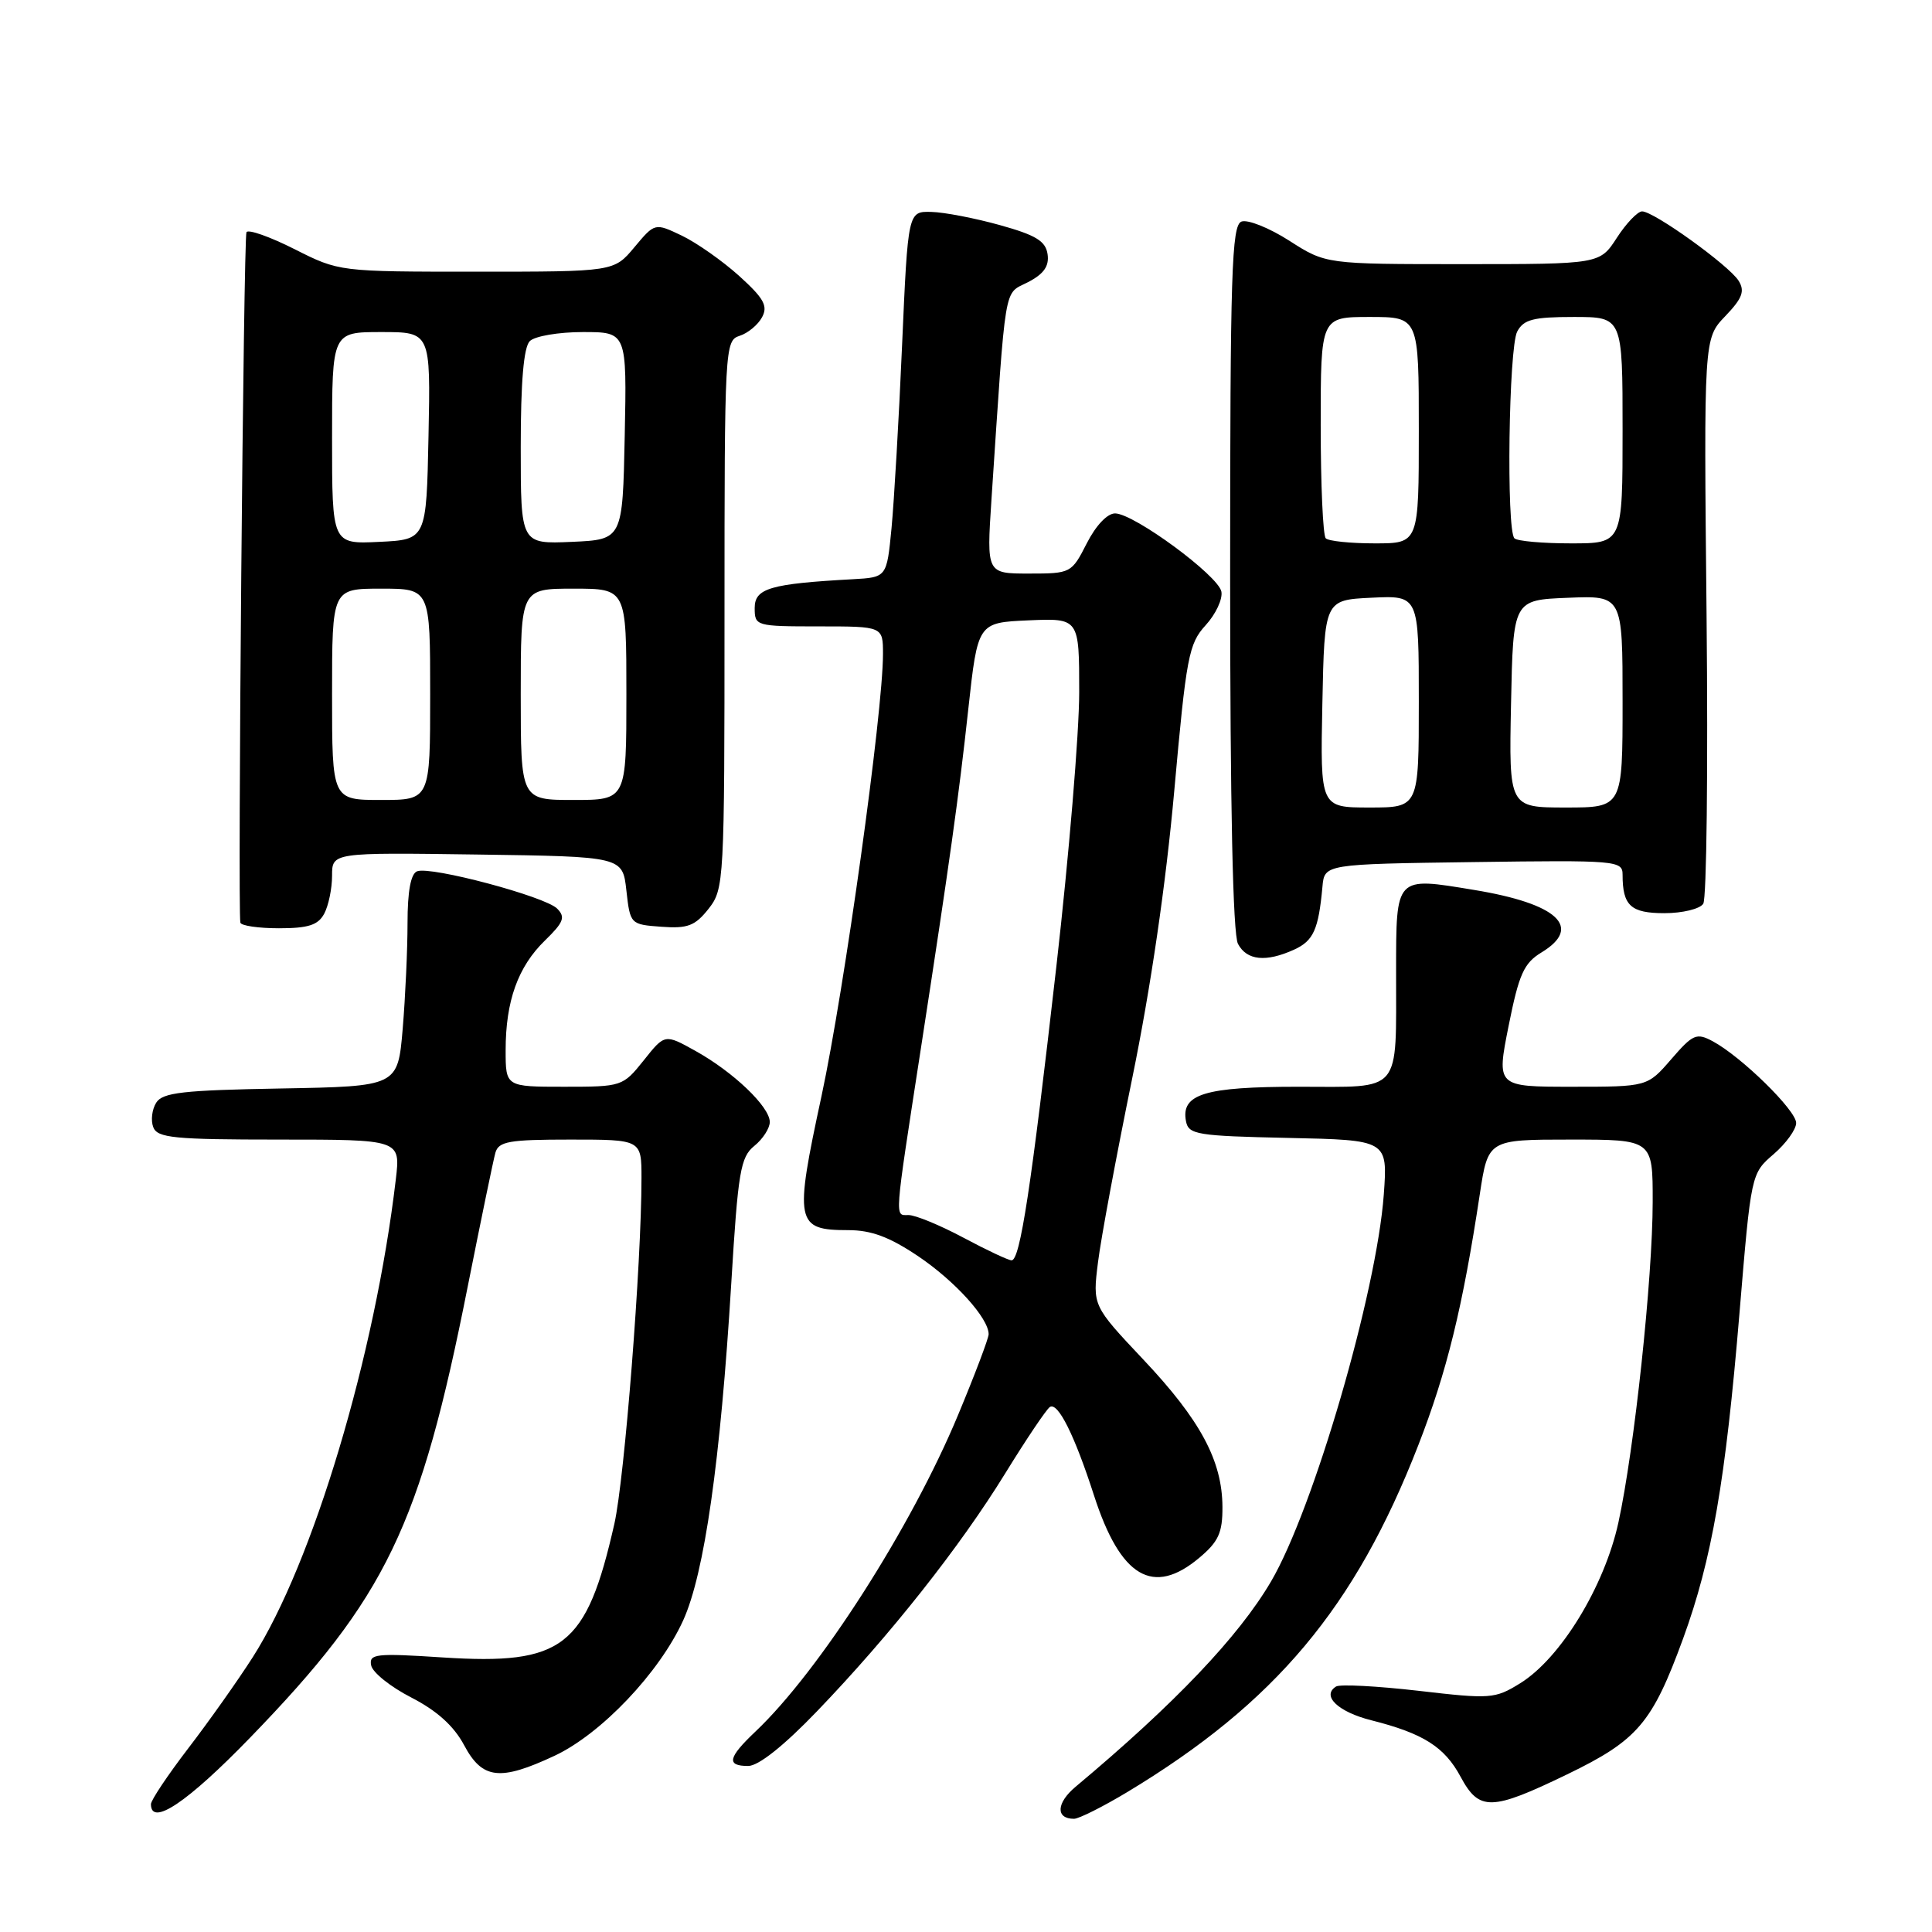 <?xml version="1.0" encoding="UTF-8" standalone="no"?>
<!DOCTYPE svg PUBLIC "-//W3C//DTD SVG 1.1//EN" "http://www.w3.org/Graphics/SVG/1.1/DTD/svg11.dtd" >
<svg xmlns="http://www.w3.org/2000/svg" xmlns:xlink="http://www.w3.org/1999/xlink" version="1.1" viewBox="0 0 256 256">
 <g >
 <path fill="currentColor"
d=" M 149.42 237.43 C 168.97 225.63 179.56 213.01 187.92 191.53 C 191.71 181.80 193.81 173.25 196.08 158.25 C 197.18 151.00 197.18 151.00 208.09 151.00 C 219.00 151.00 219.00 151.00 218.99 159.25 C 218.98 169.44 216.56 192.04 214.45 201.73 C 212.59 210.23 206.79 219.73 201.42 223.05 C 198.09 225.11 197.49 225.15 187.96 224.04 C 182.48 223.41 177.57 223.15 177.04 223.47 C 175.06 224.70 177.30 226.84 181.72 227.95 C 188.57 229.68 191.40 231.46 193.53 235.42 C 196.00 240.01 197.59 239.98 207.66 235.11 C 217.00 230.59 218.92 228.33 223.02 217.12 C 226.84 206.64 228.64 196.24 230.49 174.00 C 232.03 155.50 232.03 155.50 235.02 152.93 C 236.66 151.51 238.00 149.66 238.00 148.80 C 238.00 147.12 230.73 140.00 226.94 137.97 C 224.79 136.82 224.32 137.03 221.44 140.36 C 218.29 144.00 218.29 144.00 208.29 144.00 C 198.29 144.00 198.29 144.00 199.90 135.93 C 201.27 129.07 201.92 127.62 204.26 126.20 C 209.76 122.86 206.40 119.74 195.32 117.92 C 184.85 116.19 185.00 116.02 184.99 128.72 C 184.97 145.12 185.91 144.00 172.07 144.00 C 159.62 144.00 156.46 144.97 157.15 148.57 C 157.49 150.34 158.59 150.52 170.70 150.78 C 183.88 151.06 183.88 151.06 183.36 158.28 C 182.41 171.25 174.06 199.92 168.42 209.55 C 164.13 216.86 155.66 225.76 142.54 236.74 C 139.96 238.89 139.85 241.00 142.31 241.00 C 142.96 241.00 146.16 239.39 149.42 237.43 Z  M 33.14 230.25 C 51.19 211.62 55.66 202.35 61.99 170.40 C 63.73 161.66 65.37 153.71 65.64 152.75 C 66.07 151.24 67.44 151.00 75.57 151.00 C 85.00 151.00 85.00 151.00 85.00 156.10 C 85.00 167.40 82.76 195.89 81.41 201.90 C 77.70 218.27 74.65 220.65 58.67 219.62 C 49.78 219.04 48.88 219.14 49.18 220.67 C 49.36 221.61 51.75 223.52 54.50 224.93 C 57.90 226.68 60.14 228.70 61.50 231.25 C 63.91 235.77 66.24 236.04 73.50 232.64 C 79.67 229.74 87.36 221.65 90.52 214.72 C 93.34 208.52 95.46 193.66 96.90 170.00 C 97.79 155.25 98.12 153.32 99.95 151.84 C 101.08 150.93 102.00 149.50 102.00 148.67 C 102.00 146.65 97.17 142.04 92.15 139.25 C 88.09 136.99 88.09 136.99 85.30 140.50 C 82.53 143.96 82.41 144.00 74.75 144.00 C 67.00 144.00 67.00 144.00 67.00 139.15 C 67.00 132.65 68.63 128.10 72.21 124.62 C 74.70 122.20 74.95 121.52 73.82 120.39 C 72.21 118.78 57.09 114.75 55.27 115.45 C 54.43 115.77 54.00 118.09 54.00 122.32 C 54.00 125.83 53.71 132.13 53.36 136.32 C 52.71 143.95 52.71 143.95 37.21 144.23 C 24.24 144.46 21.55 144.76 20.70 146.11 C 20.14 147.00 19.96 148.46 20.31 149.36 C 20.85 150.78 23.05 151.00 37.00 151.00 C 53.07 151.00 53.07 151.00 52.45 156.25 C 49.71 179.57 41.46 207.12 33.49 219.59 C 31.50 222.70 27.65 228.14 24.93 231.68 C 22.22 235.22 20.00 238.54 20.00 239.06 C 20.00 242.07 24.82 238.84 33.14 230.25 Z  M 108.26 226.75 C 117.95 216.67 127.19 204.99 133.21 195.21 C 136.02 190.65 138.68 186.70 139.12 186.43 C 140.19 185.77 142.39 190.18 144.96 198.15 C 148.47 209.02 152.79 211.57 158.92 206.41 C 161.46 204.28 162.00 203.09 161.98 199.66 C 161.95 193.55 159.05 188.15 151.49 180.14 C 144.77 173.01 144.77 173.01 145.49 167.26 C 145.88 164.09 147.93 153.11 150.03 142.85 C 152.47 130.96 154.48 117.20 155.59 104.85 C 157.19 86.99 157.51 85.30 159.75 82.85 C 161.09 81.39 162.03 79.38 161.84 78.39 C 161.43 76.27 150.31 68.08 147.77 68.03 C 146.74 68.01 145.21 69.62 144.00 72.00 C 141.99 75.95 141.89 76.00 136.34 76.00 C 130.73 76.00 130.73 76.00 131.37 66.25 C 133.33 36.90 132.96 39.07 136.19 37.40 C 138.31 36.31 139.04 35.27 138.81 33.69 C 138.56 31.95 137.28 31.16 132.50 29.83 C 129.20 28.91 125.11 28.12 123.41 28.08 C 120.31 28.00 120.31 28.00 119.53 45.75 C 119.11 55.51 118.47 66.42 118.13 70.00 C 117.50 76.50 117.50 76.50 113.00 76.75 C 102.06 77.35 100.00 77.95 100.00 80.56 C 100.00 82.95 100.16 83.00 108.50 83.00 C 117.00 83.00 117.00 83.00 117.00 86.66 C 117.00 94.37 111.88 131.15 108.86 145.21 C 105.23 162.03 105.42 163.00 112.39 163.00 C 115.45 163.00 117.86 163.90 121.67 166.46 C 126.56 169.76 131.00 174.67 131.00 176.79 C 131.00 177.33 129.18 182.14 126.95 187.49 C 120.75 202.39 108.56 221.44 100.10 229.44 C 96.45 232.90 96.22 234.00 99.14 234.00 C 100.50 234.00 103.86 231.33 108.26 226.75 Z  M 171.48 125.83 C 174.04 124.66 174.71 123.18 175.23 117.50 C 175.50 114.50 175.50 114.50 195.25 114.23 C 214.22 113.97 215.00 114.03 215.00 115.90 C 215.00 120.01 216.08 121.00 220.55 121.00 C 222.93 121.00 225.25 120.44 225.69 119.75 C 226.14 119.06 226.33 101.93 226.13 81.68 C 225.76 44.86 225.76 44.86 228.60 41.90 C 230.87 39.53 231.23 38.58 230.38 37.21 C 229.12 35.18 219.13 27.99 217.58 28.01 C 216.99 28.02 215.48 29.59 214.24 31.51 C 211.98 35.00 211.98 35.00 193.83 35.00 C 175.68 35.00 175.68 35.00 170.83 31.89 C 168.17 30.19 165.32 29.05 164.50 29.36 C 163.20 29.86 163.00 36.07 163.00 76.53 C 163.00 106.74 163.36 123.81 164.04 125.07 C 165.21 127.27 167.74 127.53 171.48 125.83 Z  M 42.96 121.07 C 43.53 120.00 44.00 117.74 44.00 116.04 C 44.00 112.96 44.00 112.96 63.25 113.23 C 82.50 113.50 82.50 113.50 83.00 118.00 C 83.50 122.47 83.53 122.50 87.64 122.80 C 91.13 123.06 92.10 122.68 93.89 120.42 C 95.95 117.79 96.00 116.87 96.00 81.43 C 96.00 46.01 96.05 45.12 98.00 44.50 C 99.10 44.15 100.44 43.04 100.98 42.03 C 101.78 40.54 101.22 39.53 97.94 36.56 C 95.72 34.56 92.30 32.16 90.34 31.22 C 86.77 29.52 86.77 29.52 84.06 32.76 C 81.35 36.00 81.35 36.00 63.15 36.00 C 44.94 36.00 44.94 36.00 39.02 33.01 C 35.77 31.37 32.91 30.36 32.66 30.76 C 32.27 31.42 31.48 120.39 31.85 122.25 C 31.93 122.66 34.23 123.00 36.96 123.00 C 40.85 123.00 42.15 122.58 42.96 121.07 Z  M 127.66 164.00 C 124.57 162.35 121.29 161.00 120.38 161.00 C 118.53 161.00 118.45 162.09 122.01 139.00 C 125.83 114.22 127.04 105.59 128.30 94.00 C 129.56 82.50 129.56 82.50 136.28 82.20 C 143.00 81.91 143.00 81.91 143.00 91.71 C 143.00 97.10 141.64 113.43 139.98 128.00 C 136.64 157.35 135.17 167.00 134.04 167.00 C 133.62 167.00 130.75 165.65 127.66 164.00 Z  M 175.22 93.25 C 175.50 79.50 175.50 79.50 181.75 79.20 C 188.00 78.90 188.00 78.90 188.00 92.95 C 188.00 107.00 188.00 107.00 181.47 107.00 C 174.94 107.00 174.94 107.00 175.22 93.25 Z  M 200.22 93.25 C 200.50 79.50 200.50 79.50 207.75 79.21 C 215.00 78.91 215.00 78.91 215.00 92.96 C 215.00 107.00 215.00 107.00 207.47 107.00 C 199.94 107.00 199.94 107.00 200.22 93.25 Z  M 175.67 71.33 C 175.30 70.97 175.00 64.22 175.00 56.33 C 175.00 42.00 175.00 42.00 181.50 42.00 C 188.00 42.00 188.00 42.00 188.00 57.00 C 188.00 72.00 188.00 72.00 182.17 72.00 C 178.96 72.00 176.03 71.70 175.67 71.33 Z  M 200.67 71.33 C 199.58 70.25 199.91 46.04 201.04 43.93 C 201.89 42.33 203.17 42.00 208.54 42.00 C 215.00 42.00 215.00 42.00 215.00 57.00 C 215.00 72.00 215.00 72.00 208.17 72.00 C 204.41 72.00 201.03 71.70 200.67 71.33 Z  M 44.00 92.00 C 44.00 78.00 44.00 78.00 50.50 78.00 C 57.00 78.00 57.00 78.00 57.00 92.00 C 57.00 106.00 57.00 106.00 50.50 106.00 C 44.00 106.00 44.00 106.00 44.00 92.00 Z  M 69.00 92.00 C 69.00 78.00 69.00 78.00 76.00 78.00 C 83.00 78.00 83.00 78.00 83.00 92.00 C 83.00 106.00 83.00 106.00 76.00 106.00 C 69.00 106.00 69.00 106.00 69.00 92.00 Z  M 44.00 58.05 C 44.00 44.00 44.00 44.00 50.53 44.00 C 57.06 44.00 57.06 44.00 56.78 57.75 C 56.50 71.50 56.50 71.50 50.25 71.80 C 44.00 72.10 44.00 72.10 44.00 58.05 Z  M 69.00 59.25 C 69.00 50.59 69.39 46.01 70.20 45.20 C 70.86 44.54 74.02 44.00 77.23 44.00 C 83.06 44.00 83.06 44.00 82.78 57.75 C 82.50 71.50 82.50 71.50 75.75 71.80 C 69.00 72.09 69.00 72.09 69.00 59.25 Z "/>
</g>
</svg>